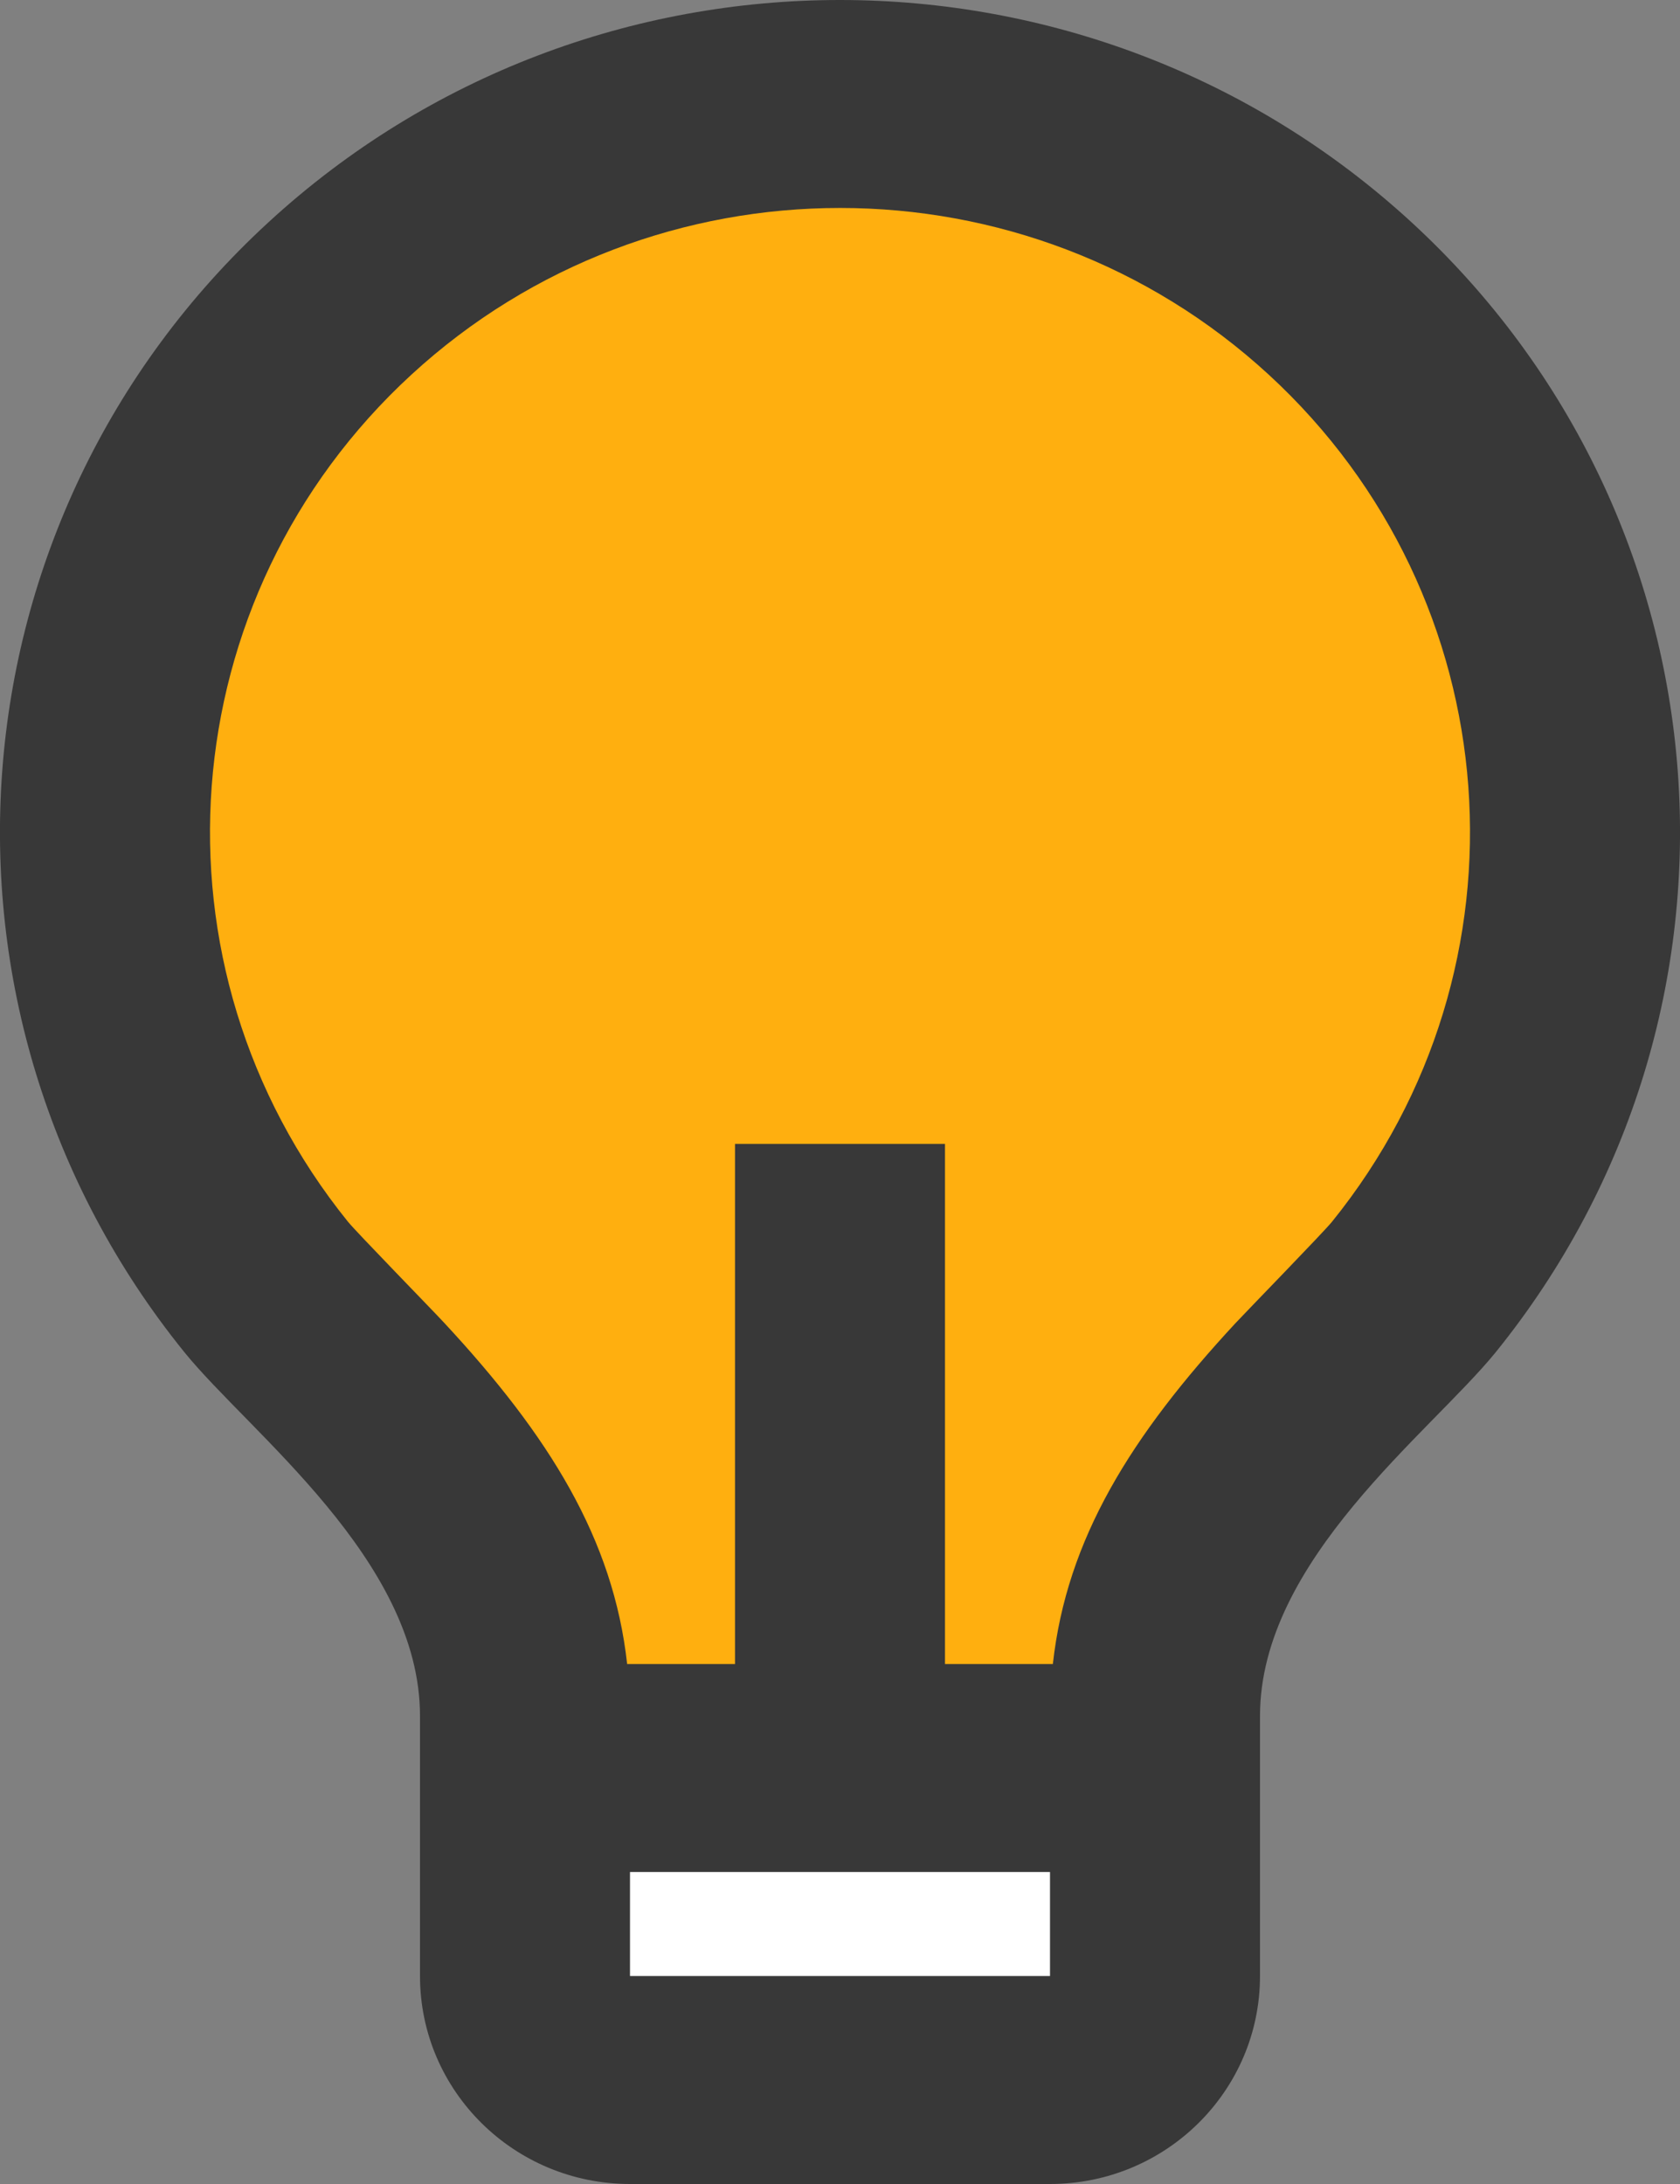 <svg xmlns="http://www.w3.org/2000/svg" width="10" height="13" viewBox="0 0 10 13" fill="none">
    <rect x="0" y="0" width="10" height="13" fill="#808080" stroke="none"/>
    <path d="M6.25 13L3.75 13C3.06 13 2.5 12.446 2.5 11.762L2.5 10.214C2.5 9.286 1.484 8.527 1.096 8.047C-0.54 6.022 -0.322 3.089 1.597 1.324C3.516 -0.442 6.485 -0.441 8.404 1.325C10.322 3.091 10.54 6.024 8.903 8.049C8.515 8.527 7.5 9.286 7.5 10.214L7.5 11.762C7.5 12.446 6.94 13 6.25 13Z"   fill="#383838" >
    </path>
    <path d="M7.928 7.273C9.155 5.755 8.991 3.555 7.553 2.231C6.114 0.907 3.888 0.907 2.449 2.23C1.009 3.554 0.845 5.753 2.071 7.272C2.125 7.338 2.576 7.8 2.645 7.875C3.268 8.546 3.651 9.16 3.733 9.905L3.733 9.905L4.375 9.905L4.375 6.809L5.625 6.809L5.625 9.905L6.267 9.905C6.349 9.16 6.733 8.546 7.354 7.876C7.425 7.8 7.874 7.339 7.928 7.273Z"   fill="#FFAF0F" >
    </path>
    <path d="M3.75 11.143L3.75 11.762L6.25 11.762L6.25 11.143L3.75 11.143Z"   fill="#FFFFFF" >
    </path>
</svg>
